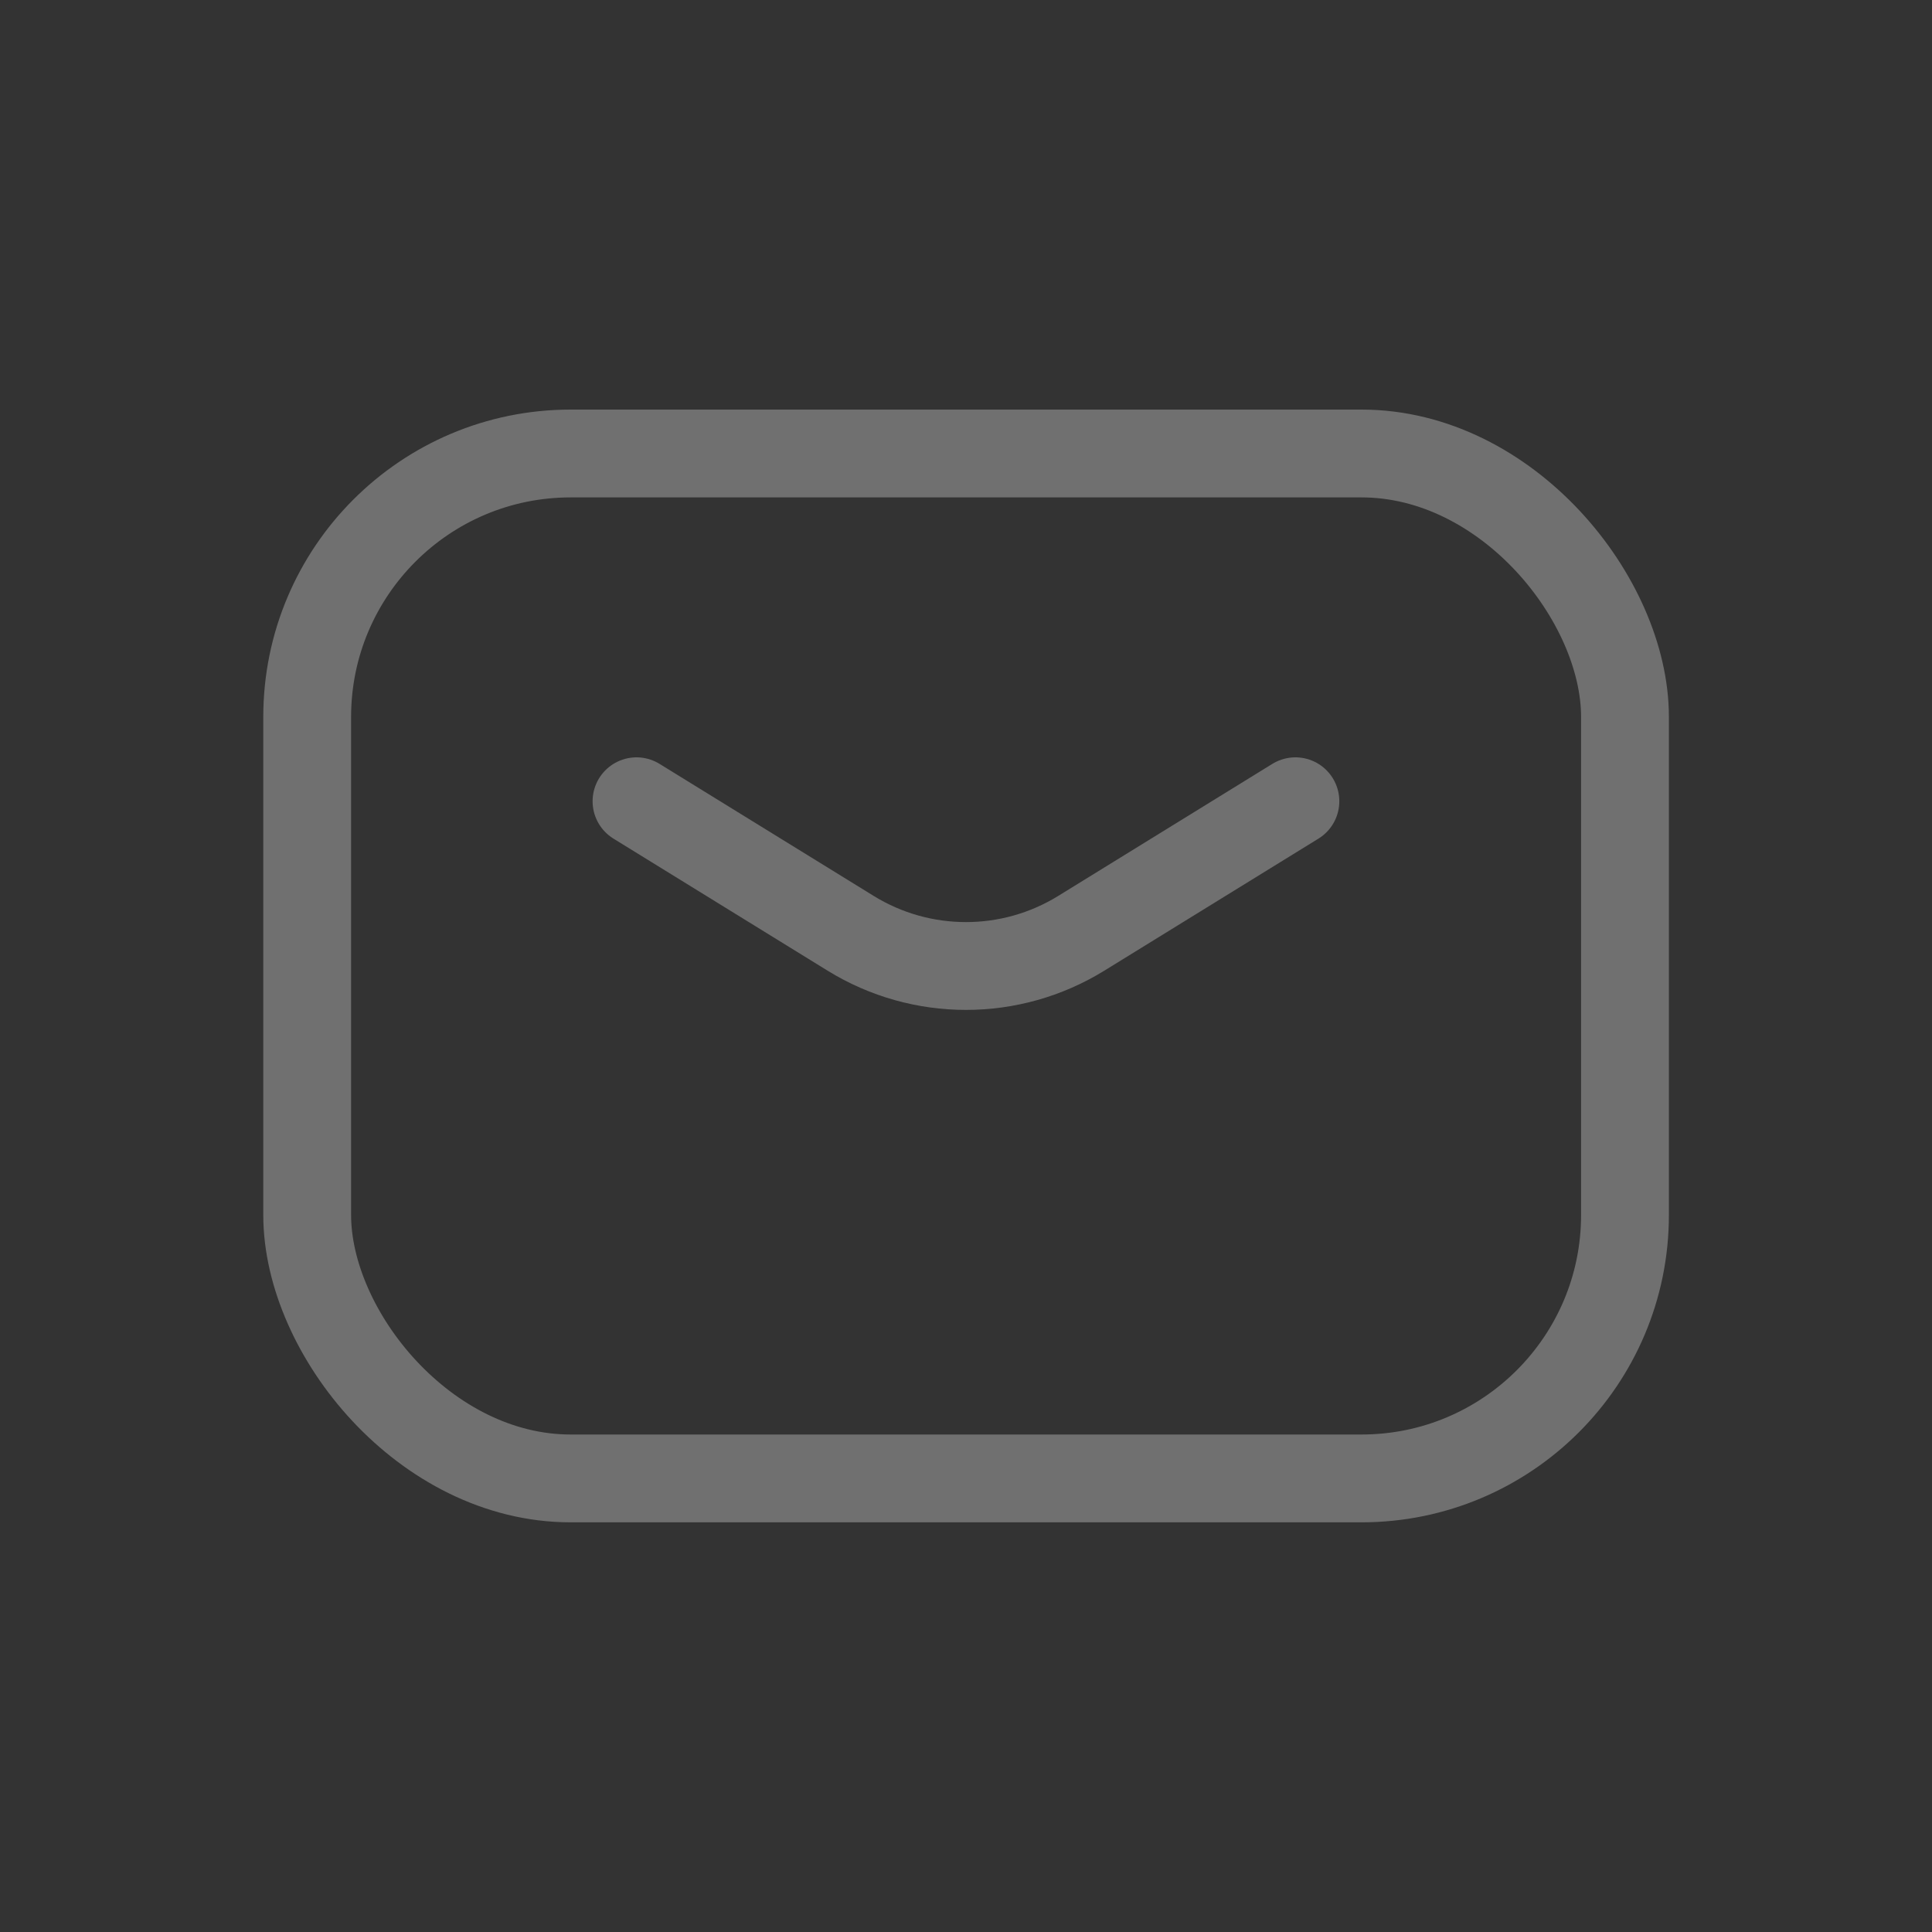 <svg width="22" height="22" viewBox="0 0 22 22" fill="none" xmlns="http://www.w3.org/2000/svg">
<rect x="0" y="0" width="22" height="22" fill="#333333" stroke="none"/>
<path d="M7.248 9.124L9.687 10.628C10.492 11.124 11.508 11.124 12.312 10.628L14.751 9.124" stroke="white" stroke-opacity="0.3" stroke-linecap="round" stroke-linejoin="round"/>
<rect x="3.498" y="5.164" width="15.006" height="11.671" rx="3" stroke="white" stroke-opacity="0.3" stroke-linecap="round" stroke-linejoin="round"/>
</svg>
